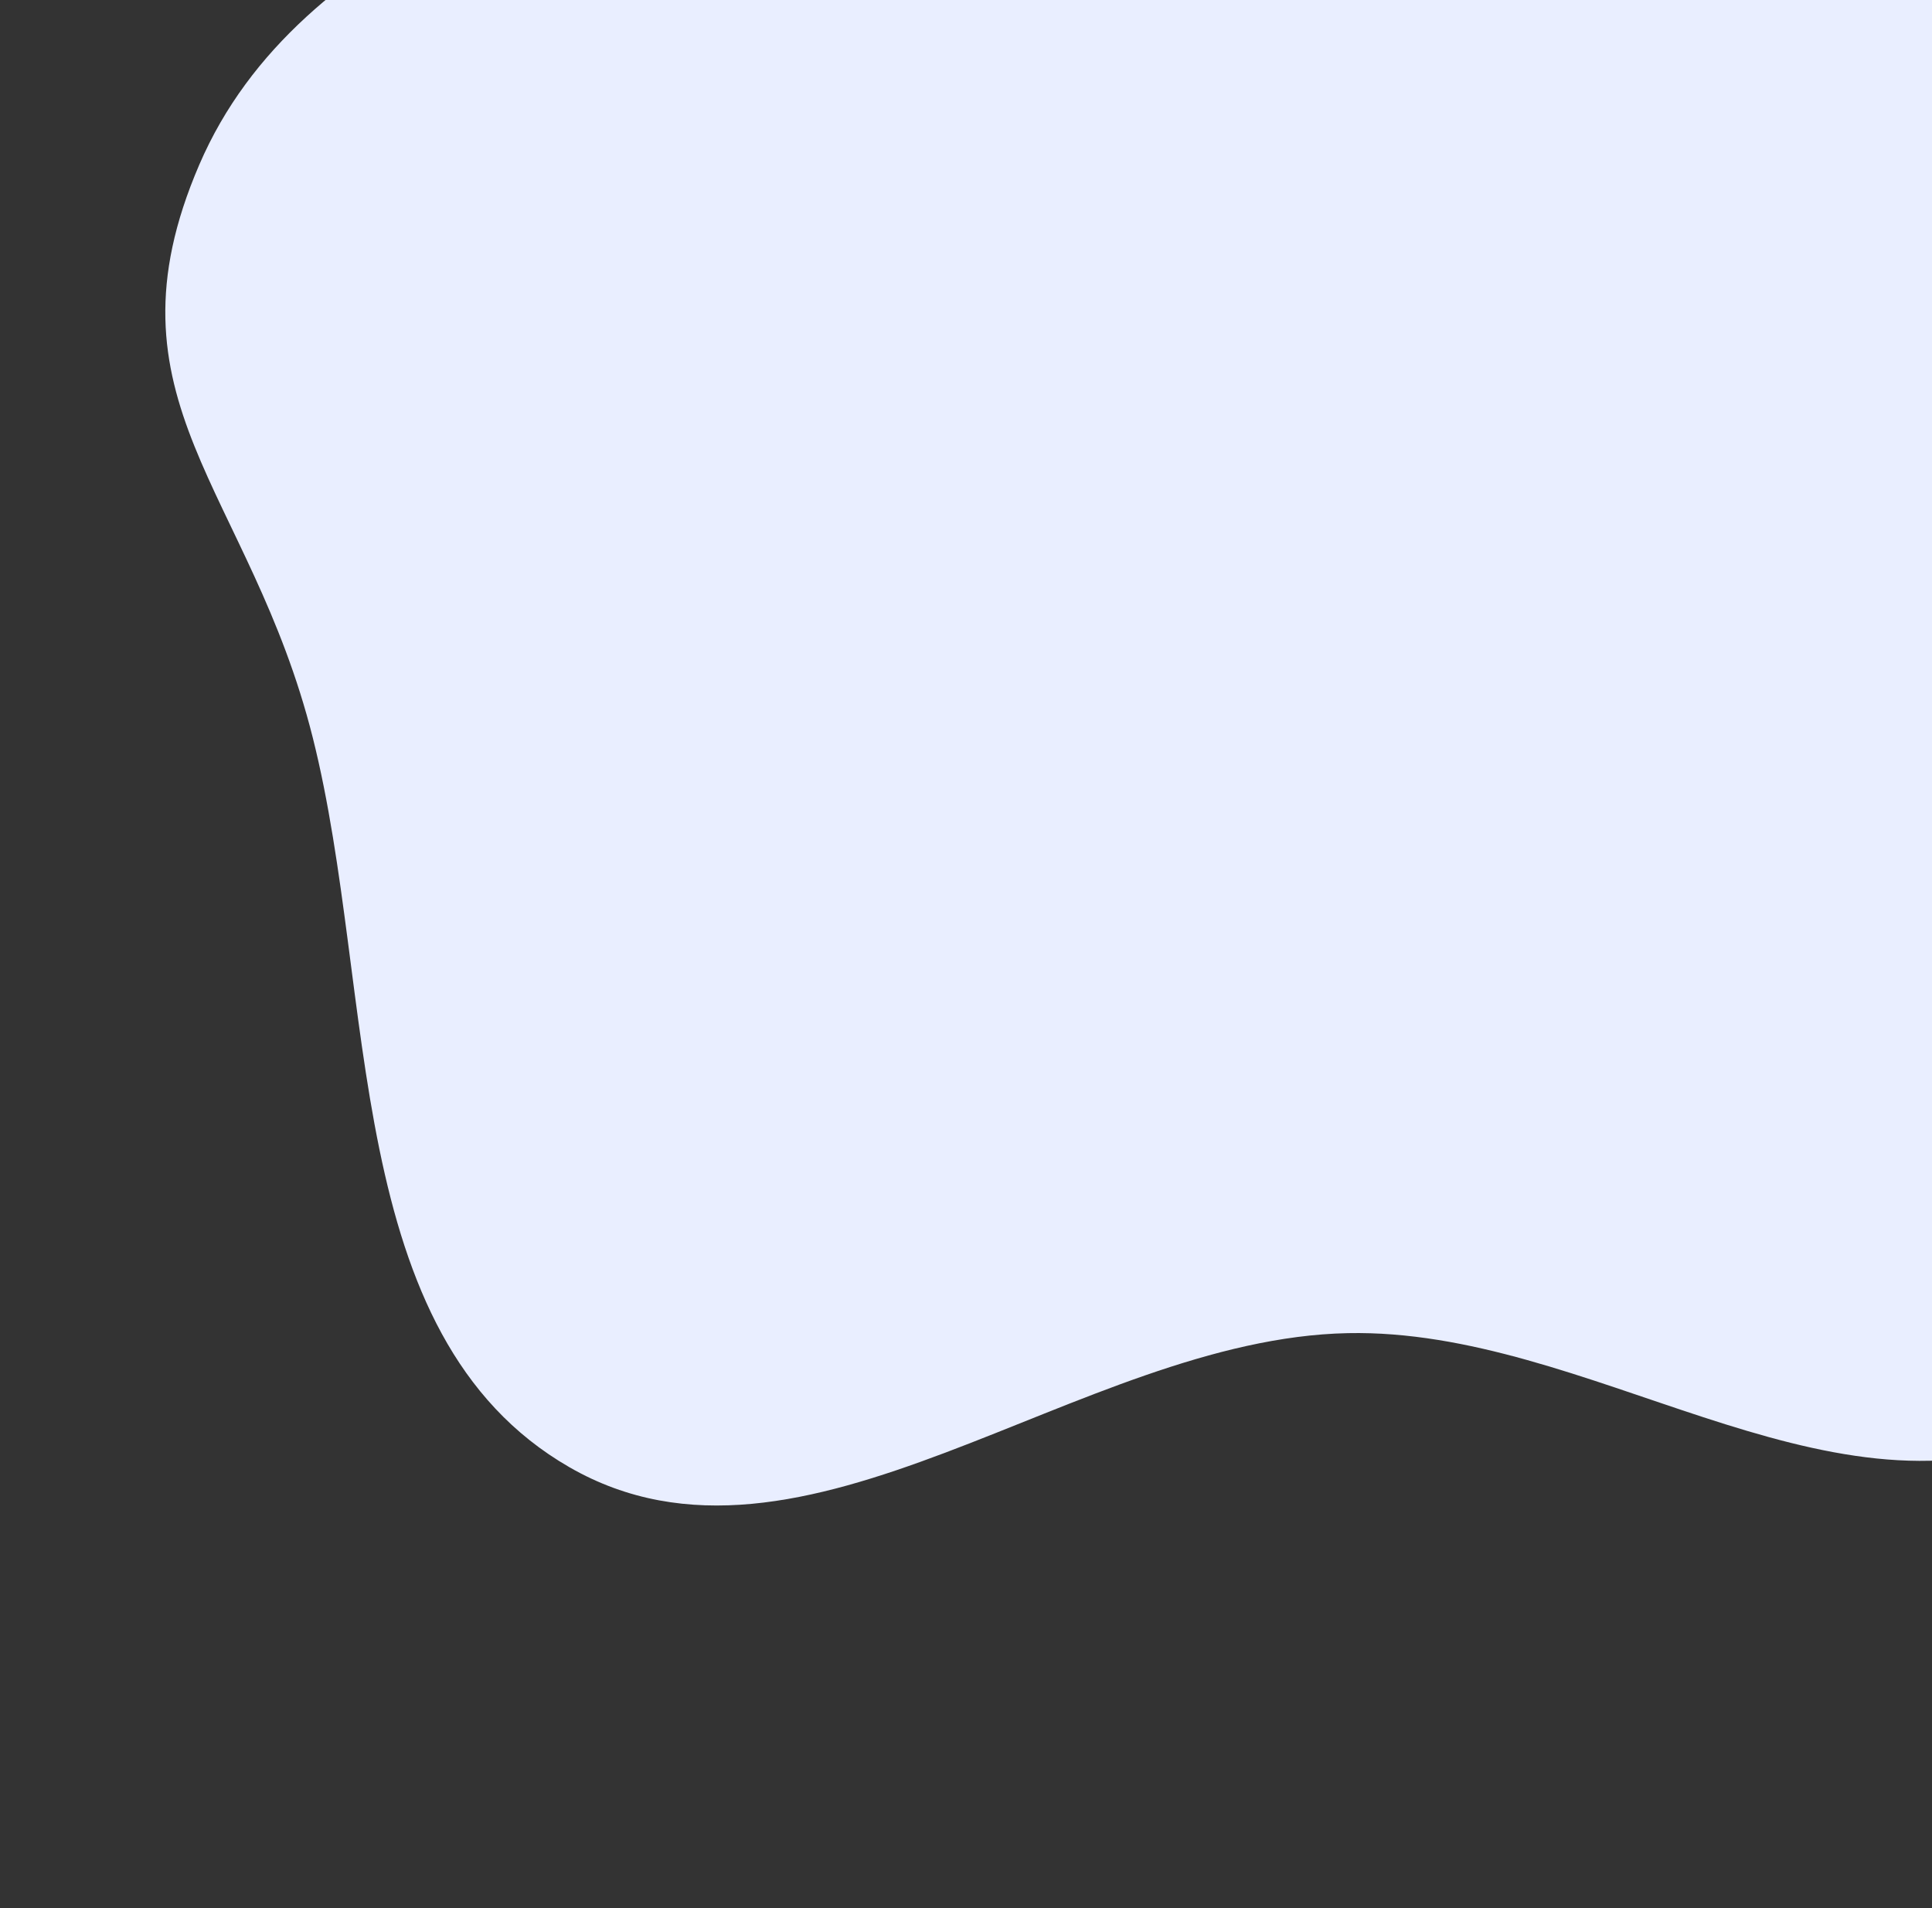 <svg width="1139" height="1125" viewBox="0 0 1139 1125" fill="none" xmlns="http://www.w3.org/2000/svg">
    <rect x="0" y="0" width="1139" height="1125" fill="#333333" stroke="none"/>
    <g clip-path="url(#clip0_589:39036)">
        <path fill-rule="evenodd" clip-rule="evenodd" d="M1194.31 -112.384C1309.33 -29.778 1442.82 41.016 1495.24 172.569C1550.39 310.986 1533.56 368.802 1481.51 508.413C1429.39 648.196 1344.67 791.494 1206.35 847.389C1074.49 900.675 945.759 945.119 803.566 948C644.488 951.223 539.481 782.348 401.566 703C266.513 625.298 347.064 544.107 309.066 393C272.165 246.252 57.705 236.098 117.547 97.118C176.982 -40.918 347.596 -80.993 480.139 -151.837C598.625 -215.169 713.016 -300.275 847.161 -292.865C980.649 -285.49 1085.72 -190.37 1194.31 -112.384Z" fill="transparent" />
        <path fill-rule="evenodd" clip-rule="evenodd" d="M1194.29 -184.592C1309.32 -101.986 1442.81 -31.192 1495.23 100.362C1550.38 238.778 1533.55 296.594 1481.49 436.205C1429.38 575.988 1344.65 719.286 1206.34 775.181C1074.47 828.467 953.689 700.411 811.496 703.292C652.417 706.515 373.91 822.643 235.996 743.295C100.942 665.593 155.531 499.899 117.534 348.792C80.633 202.044 240.656 239.345 300.498 100.365C359.933 -37.671 347.583 -153.2 480.126 -224.045C598.612 -287.376 713.004 -372.483 847.148 -365.073C980.636 -357.698 1085.7 -262.578 1194.29 -184.592Z" fill="transparent" />
        <path fill-rule="evenodd" clip-rule="evenodd" d="M1194.24 -112.384C1309.26 -29.778 1442.76 41.016 1495.17 172.569C1550.33 310.986 1533.5 368.802 1481.44 508.413C1429.32 648.196 1344.6 791.494 1206.28 847.389C1074.42 900.675 936.808 783.082 794.616 785.963C635.537 789.186 473.638 944.372 335.724 865.025C200.67 787.322 222.387 585.981 184.39 434.874C147.489 288.126 57.639 236.098 117.481 97.118C176.916 -40.918 347.53 -80.993 480.072 -151.837C598.558 -215.169 712.95 -300.275 847.095 -292.865C980.582 -285.49 1085.65 -190.37 1194.24 -112.384Z" fill="#E9EEFF">
            <animate attributeName="d" dur="10s" repeatCount="indefinite" values="
            M1194.31 -112.384C1309.33 -29.778 1442.82 41.016 1495.24 172.569C1550.39 310.986 1533.56 368.802 1481.51 508.413C1429.39 648.196 1344.67 791.494 1206.35 847.389C1074.49 900.675 945.759 945.119 803.566 948C644.488 951.223 539.481 782.348 401.566 703C266.513 625.298 347.064 544.107 309.066 393C272.165 246.252 57.705 236.098 117.547 97.118C176.982 -40.918 347.596 -80.993 480.139 -151.837C598.625 -215.169 713.016 -300.275 847.161 -292.865C980.649 -285.49 1085.72 -190.37 1194.31 -112.384Z;
            M1194.29 -184.592C1309.32 -101.986 1442.81 -31.192 1495.23 100.362C1550.38 238.778 1533.55 296.594 1481.49 436.205C1429.38 575.988 1344.65 719.286 1206.34 775.181C1074.47 828.467 953.689 700.411 811.496 703.292C652.417 706.515 373.91 822.643 235.996 743.295C100.942 665.593 155.531 499.899 117.534 348.792C80.633 202.044 240.656 239.345 300.498 100.365C359.933 -37.671 347.583 -153.2 480.126 -224.045C598.612 -287.376 713.004 -372.483 847.148 -365.073C980.636 -357.698 1085.7 -262.578 1194.29 -184.592Z;
            M1194.24 -112.384C1309.26 -29.778 1442.76 41.016 1495.17 172.569C1550.33 310.986 1533.5 368.802 1481.44 508.413C1429.32 648.196 1344.6 791.494 1206.28 847.389C1074.42 900.675 936.808 783.082 794.616 785.963C635.537 789.186 473.638 944.372 335.724 865.025C200.67 787.322 222.387 585.981 184.39 434.874C147.489 288.126 57.639 236.098 117.481 97.118C176.916 -40.918 347.53 -80.993 480.072 -151.837C598.558 -215.169 712.95 -300.275 847.095 -292.865C980.582 -285.49 1085.65 -190.37 1194.24 -112.384Z;
            M1194.31 -112.384C1309.33 -29.778 1442.82 41.016 1495.24 172.569C1550.39 310.986 1533.56 368.802 1481.51 508.413C1429.39 648.196 1344.67 791.494 1206.35 847.389C1074.49 900.675 945.759 945.119 803.566 948C644.488 951.223 539.481 782.348 401.566 703C266.513 625.298 347.064 544.107 309.066 393C272.165 246.252 57.705 236.098 117.547 97.118C176.982 -40.918 347.596 -80.993 480.139 -151.837C598.625 -215.169 713.016 -300.275 847.161 -292.865C980.649 -285.49 1085.72 -190.37 1194.31 -112.384Z;
            " />
        </path>
    </g>
    <defs>
        <clipPath id="clip0_589:39036">
            <rect width="1139" height="1125" fill="white" />
        </clipPath>
    </defs>
</svg>